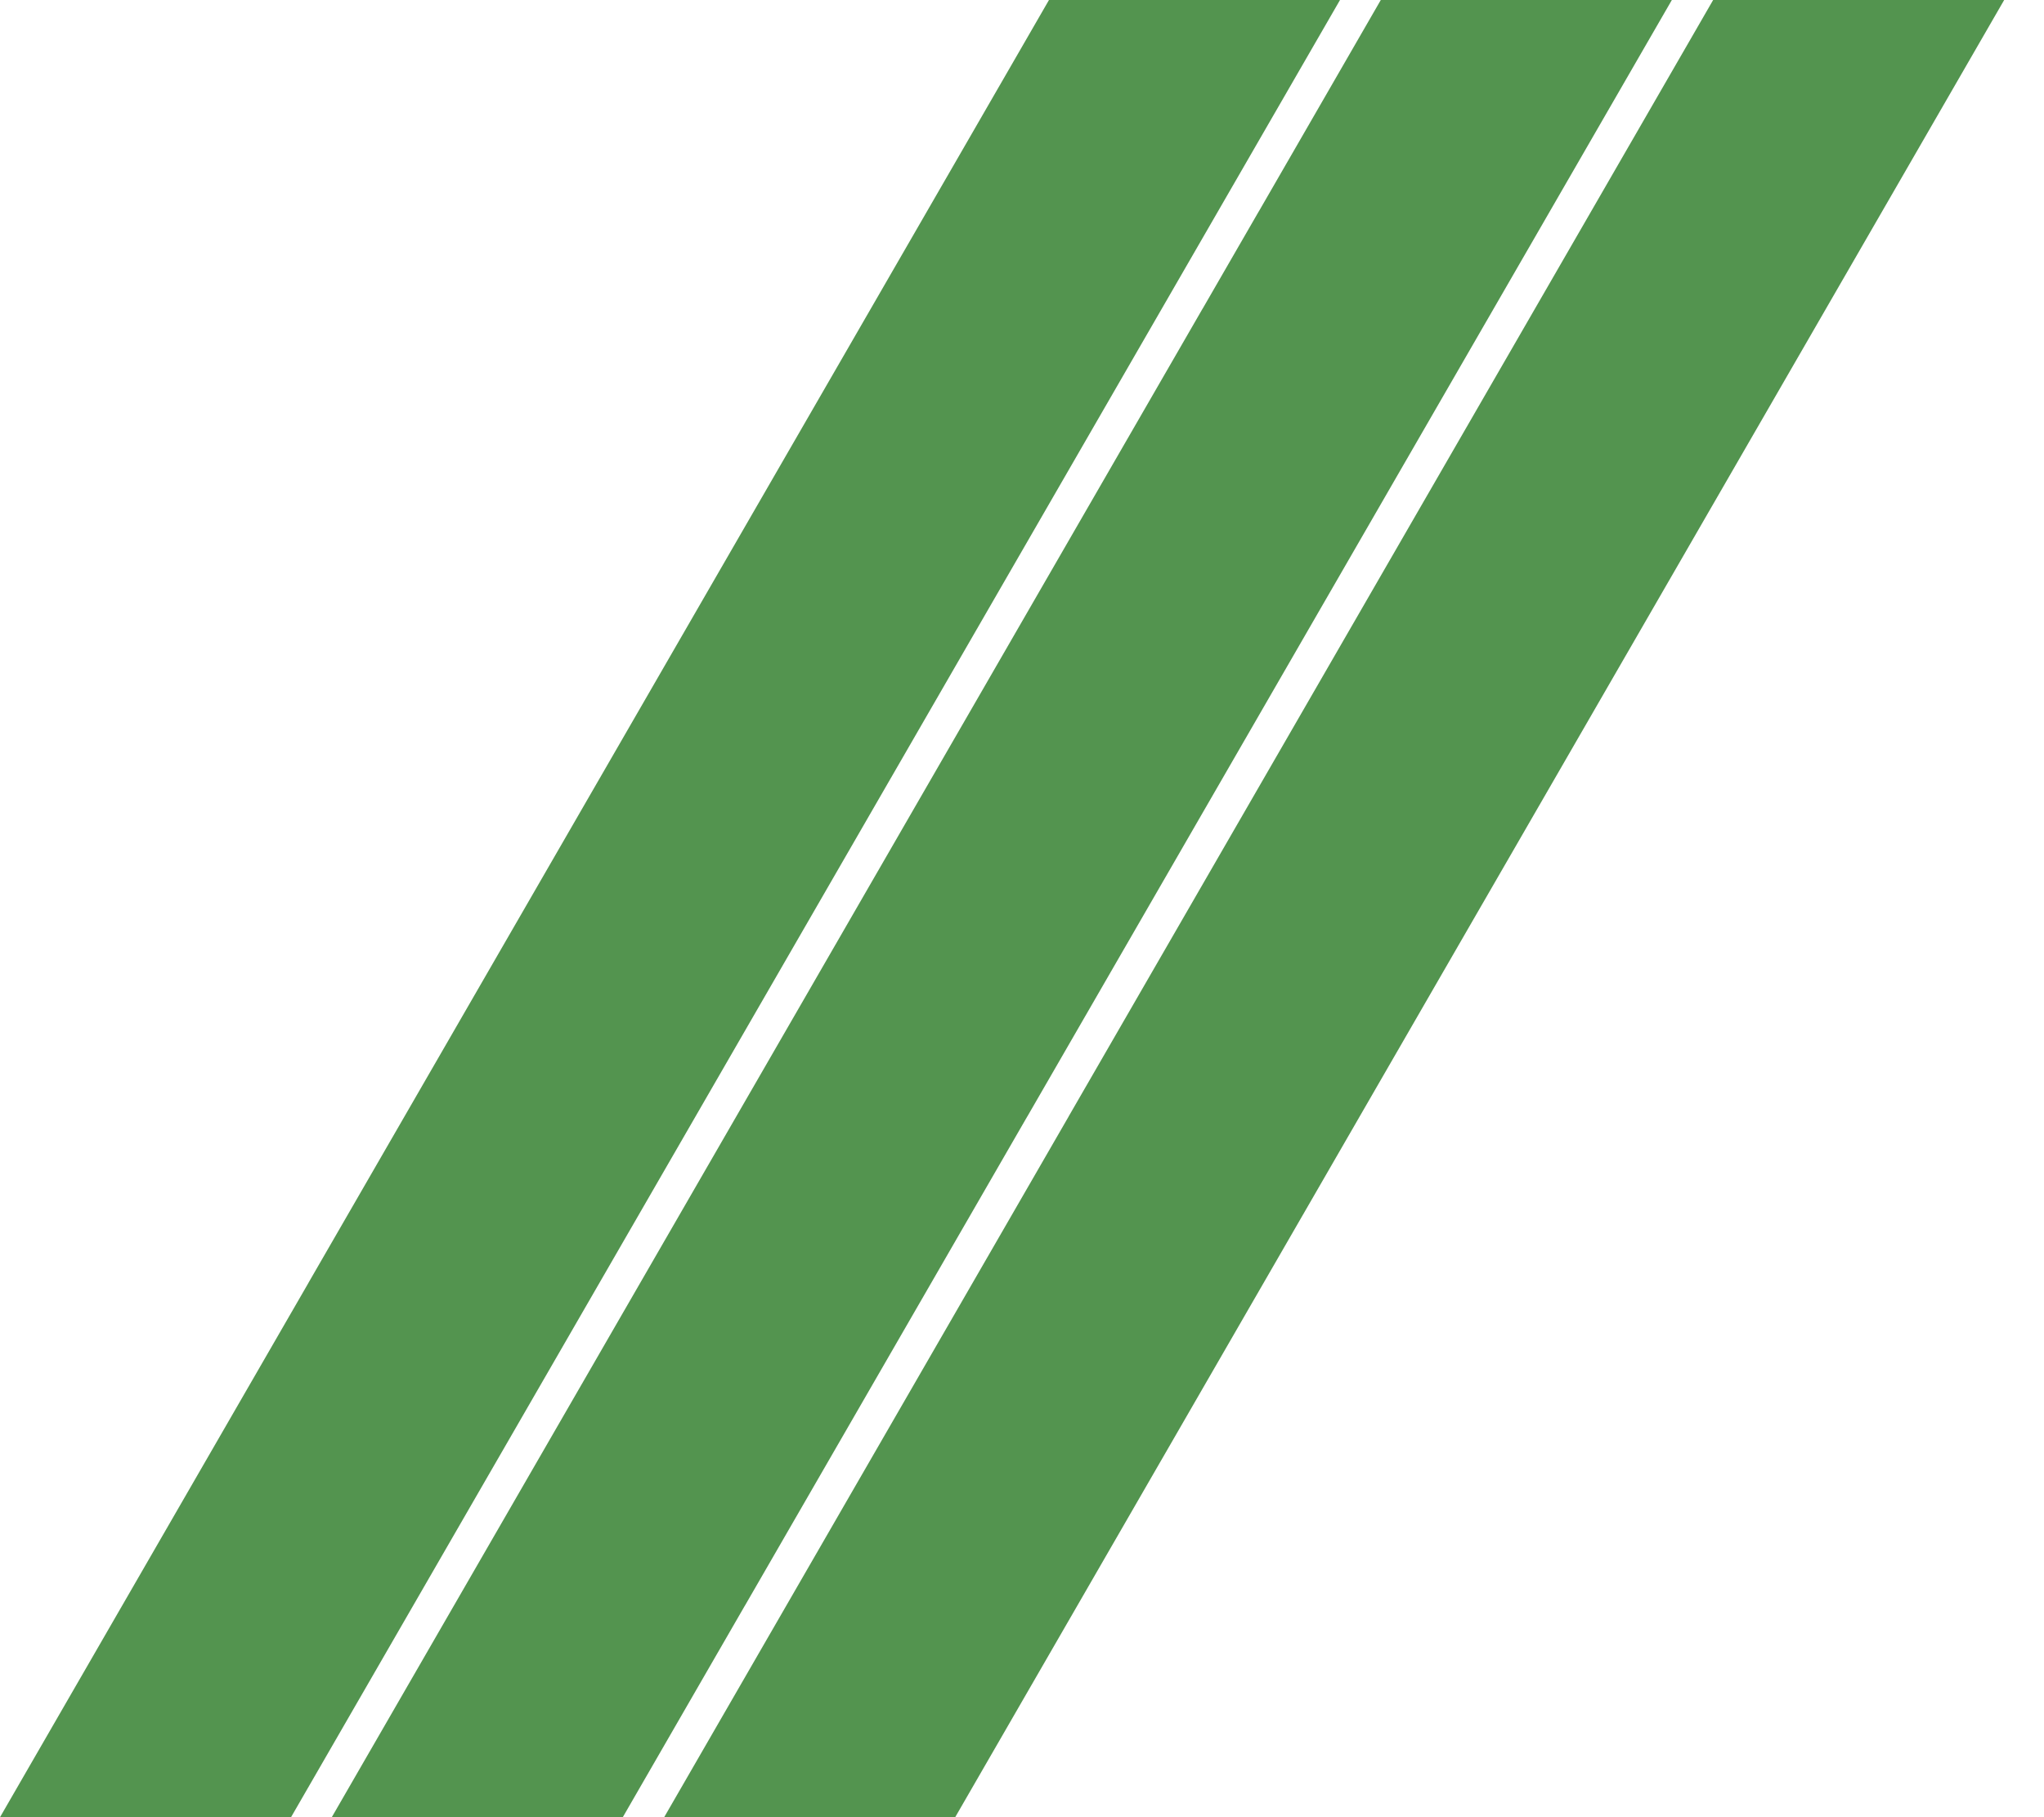 <svg width="45" height="40" viewBox="0 0 45 40" fill="none" xmlns="http://www.w3.org/2000/svg">
<g clip-path="url(#clip0_5731_198529)">
<path d="M16.398 35.347L21.38 26.718L22.617 24.575H22.618L25.304 19.923L36.807 0H30.399L27.714 4.653H27.713L26.476 6.796H26.475L23.789 11.448H23.789L18.807 20.077L7.305 39.999H13.712L16.397 35.347H16.398Z" fill="#53944F"/>
<path d="M9.093 35.348L17.793 20.279H17.793L24.519 8.629L29.501 0H23.094L20.408 4.653H20.408L15.426 13.281H15.426L6.791 28.237H6.792L0 40.001H6.407L9.093 35.348H9.093Z" fill="#53944F"/>
<path d="M44.123 0H37.716L35.03 4.653H35.03L23.527 24.575H23.528L19.304 31.891H19.304L14.623 39.999H21.03L23.716 35.347H23.716L32.416 20.277H32.416L33.379 18.61L42.079 3.541H42.079L44.123 0Z" fill="#53944F"/>
</g>
<defs>
<clipPath id="clip0_5731_198529">
<rect width="44.122" height="40" fill="white"/>
</clipPath>
</defs>
</svg>
